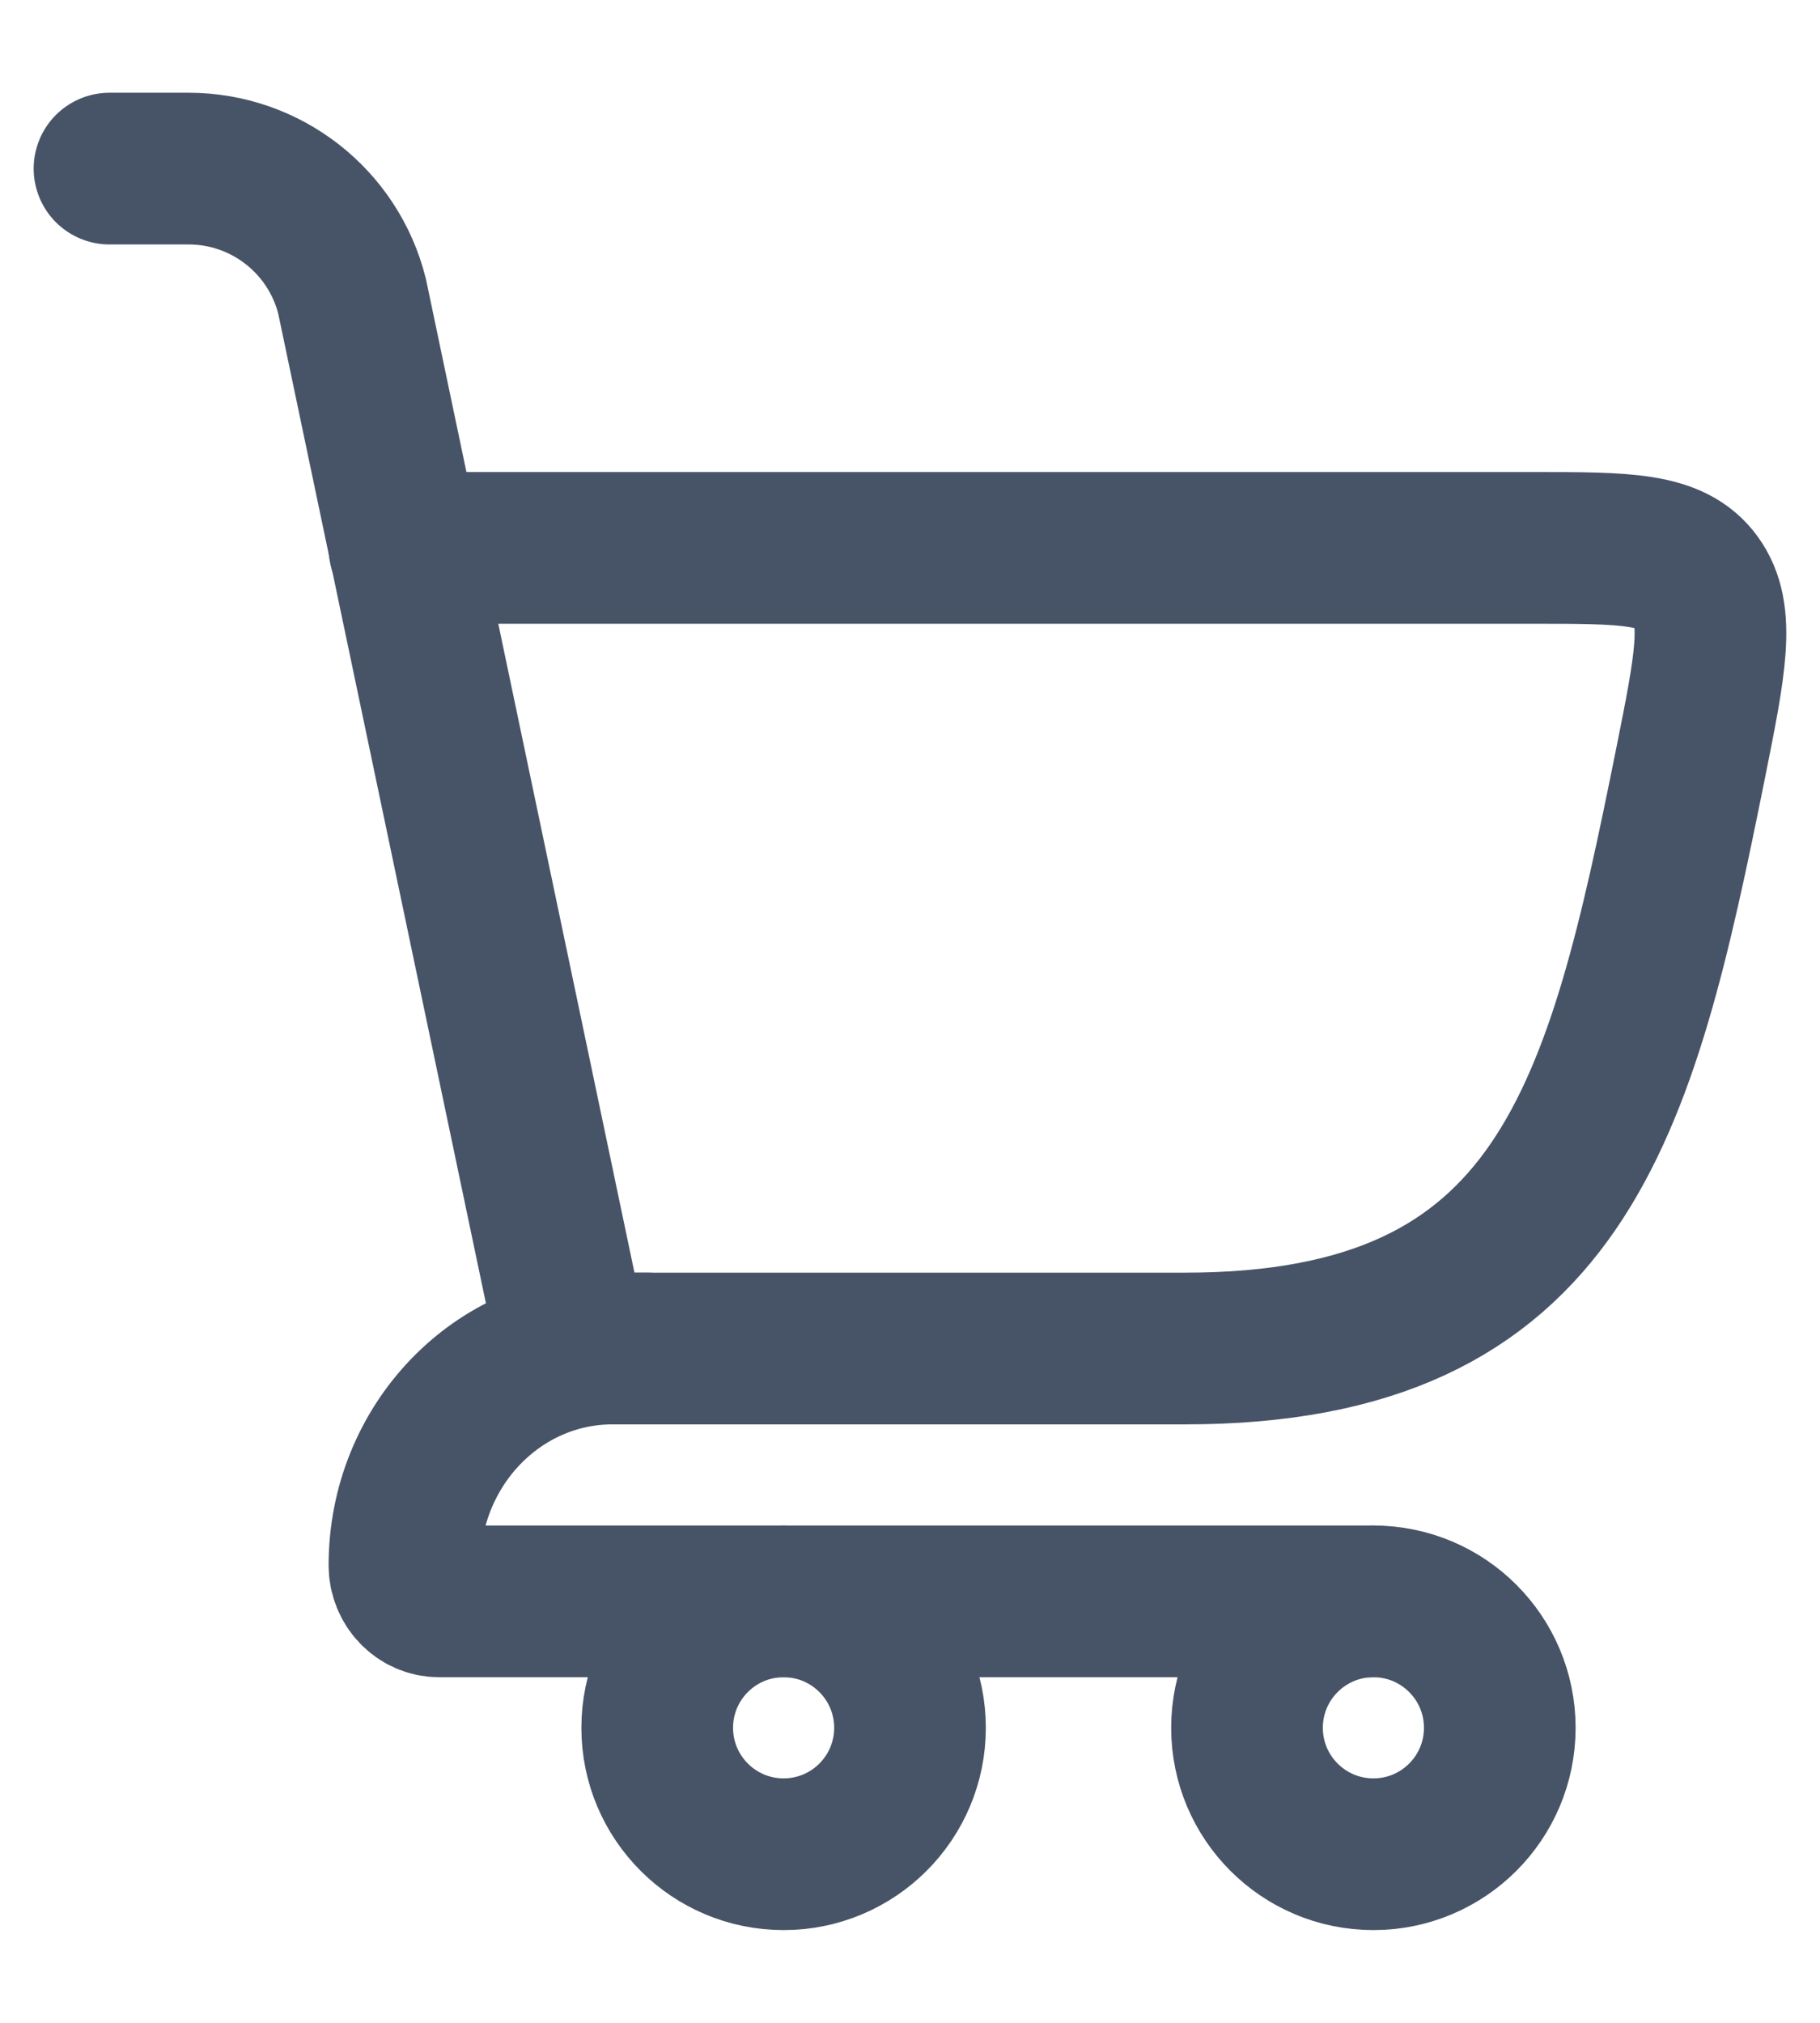 <svg width="18" height="20" viewBox="0 0 18 20" fill="none" xmlns="http://www.w3.org/2000/svg">
<path d="M5.667 13.333L11.719 13.333C15.459 13.333 16.028 10.984 16.718 7.557C16.916 6.569 17.016 6.075 16.777 5.746C16.538 5.417 16.079 5.417 15.162 5.417L4 5.417" stroke="#475467" stroke-width="1.5" stroke-linecap="round"/>
<path d="M5.666 13.333L3.482 2.929C3.296 2.187 2.63 1.667 1.865 1.667L1.083 1.667" stroke="#475467" stroke-width="1.5" stroke-linecap="round"/>
<path d="M6.4 13.333H6.057C4.921 13.333 4 14.292 4 15.476C4 15.673 4.154 15.833 4.343 15.833L13.583 15.833" stroke="#475467" stroke-width="1.5" stroke-linecap="round" stroke-linejoin="round"/>
<ellipse cx="7.75" cy="17.083" rx="1.25" ry="1.25" stroke="#475467" stroke-width="1.5"/>
<ellipse cx="13.583" cy="17.083" rx="1.25" ry="1.25" stroke="#475467" stroke-width="1.5"/>
</svg>
